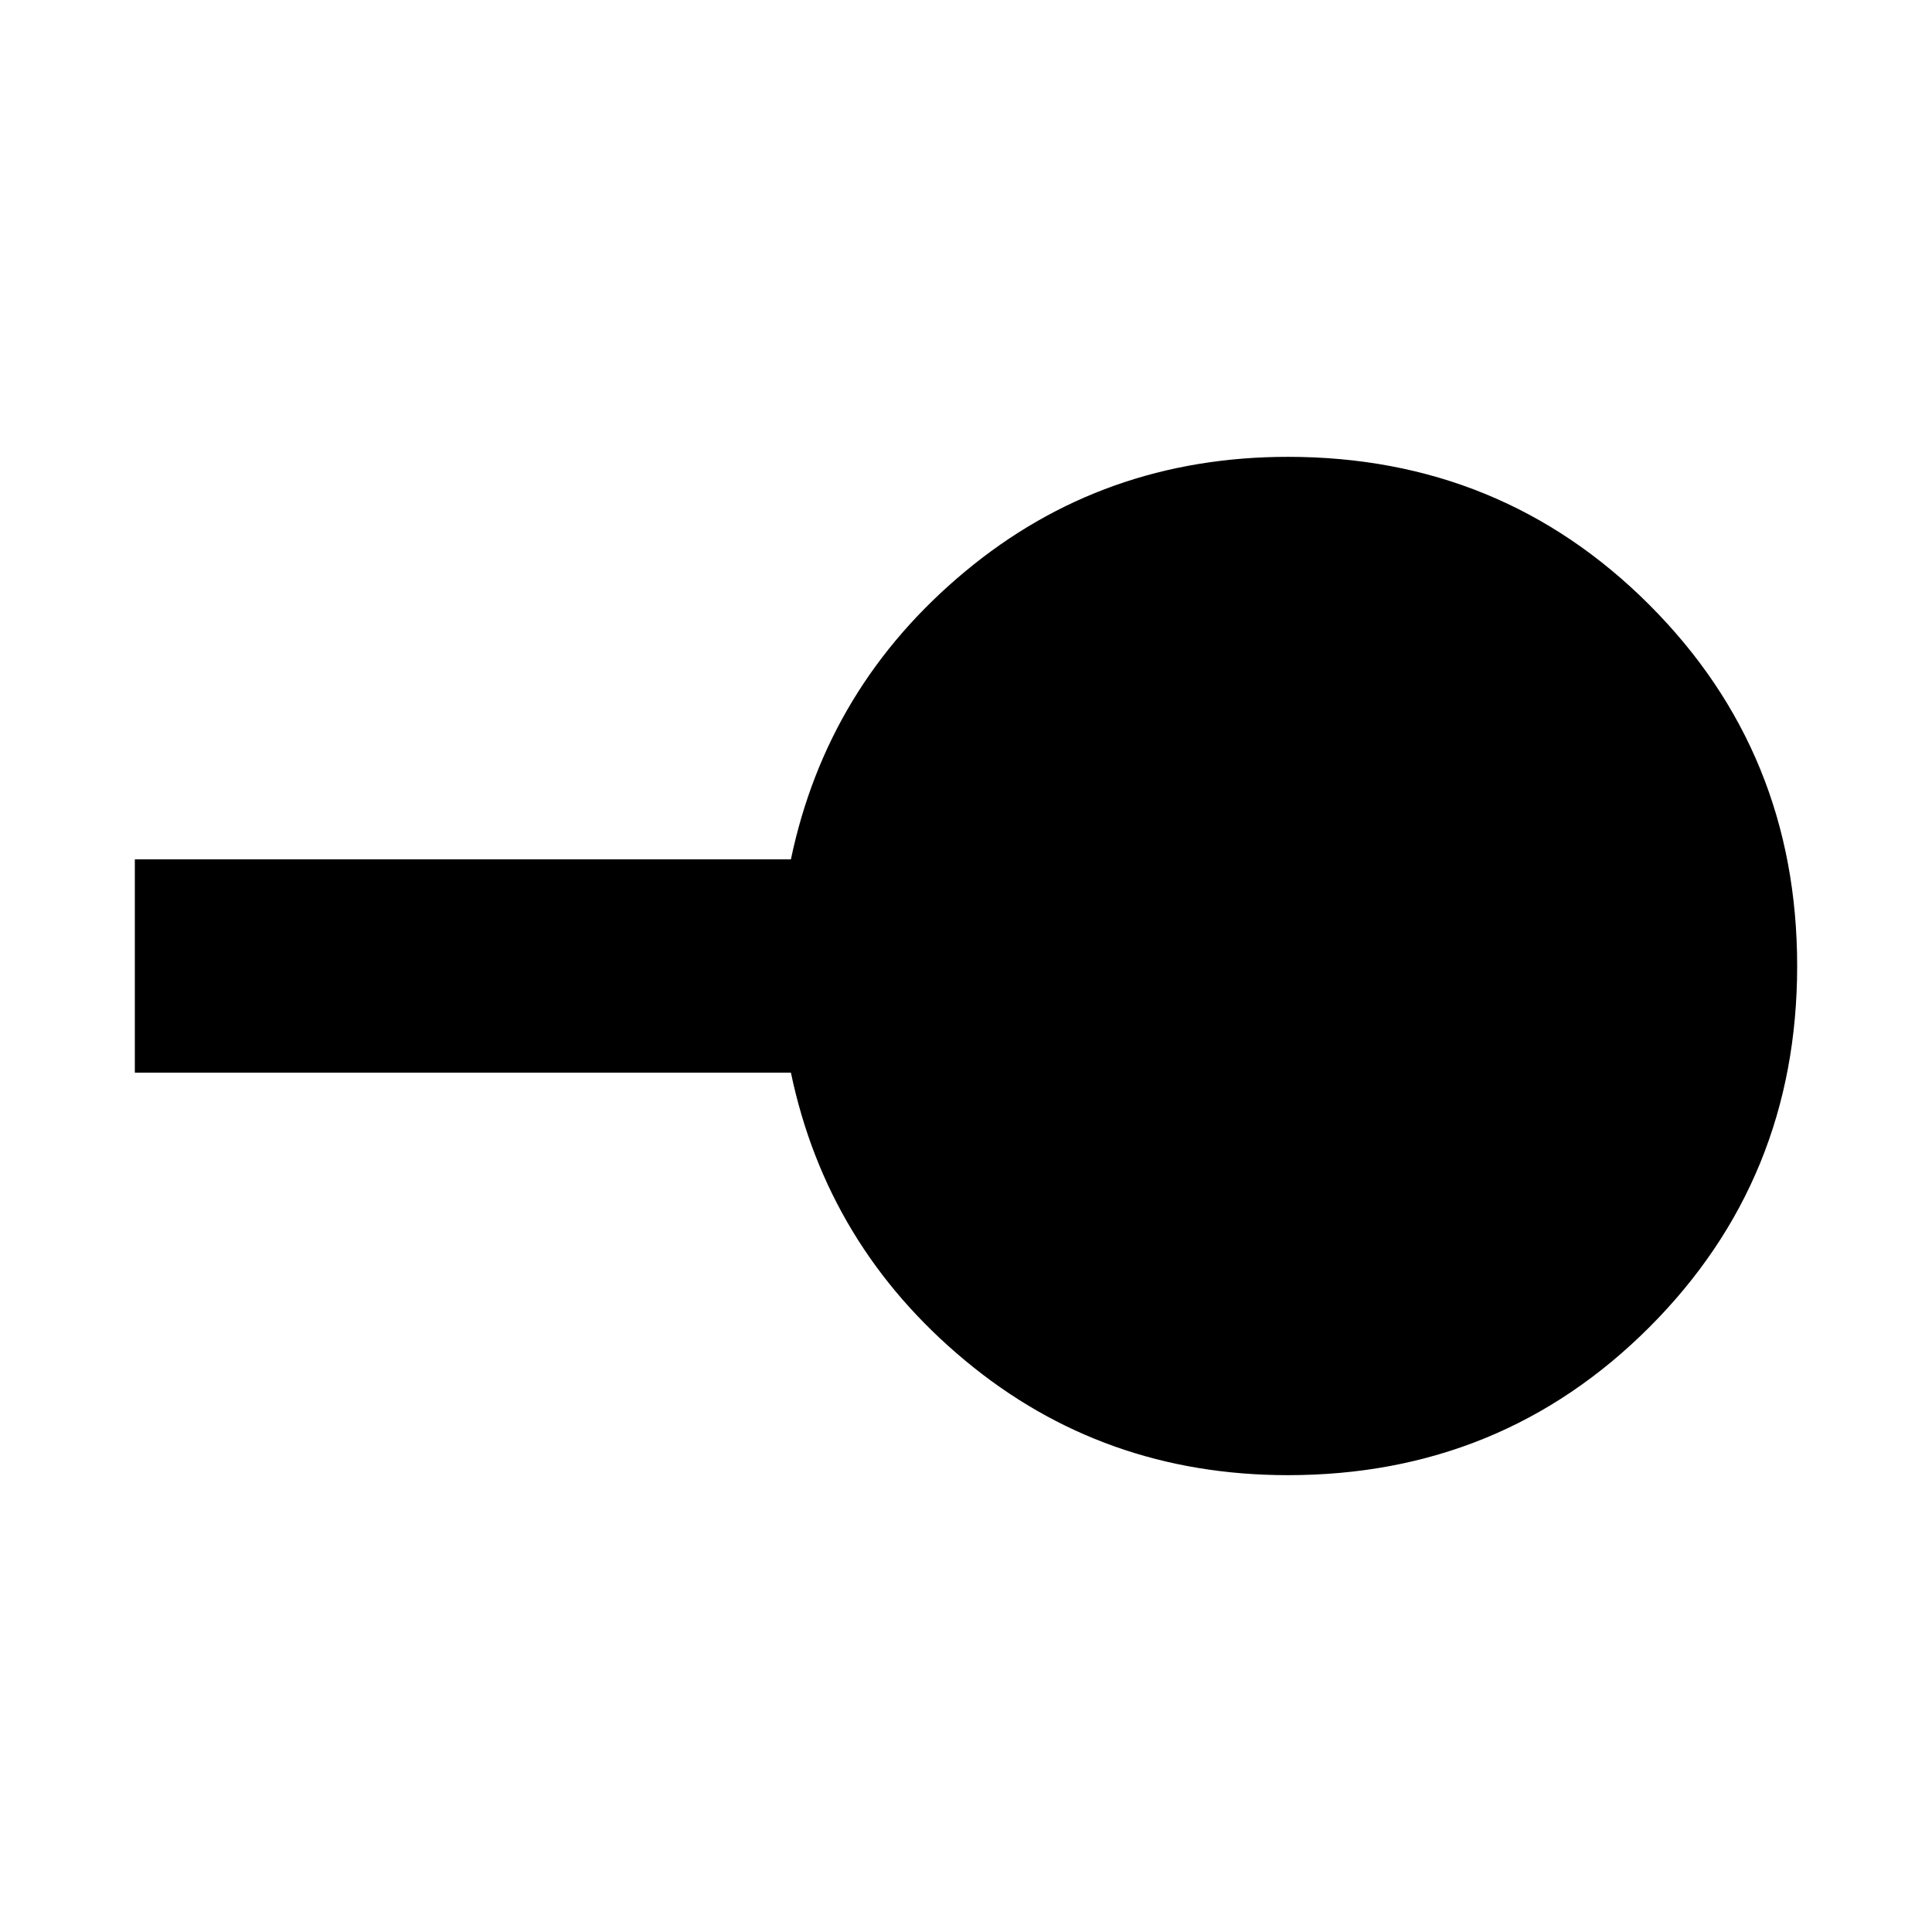 <svg xmlns="http://www.w3.org/2000/svg" height="24" width="24"><path d="M16 18.325q-2.3 0-4.012-1.425-1.713-1.425-2.163-3.575h-8.15v-2.65h8.15q.45-2.15 2.163-3.575Q13.7 5.675 16 5.675q2.65 0 4.488 1.838Q22.325 9.35 22.325 12q0 2.65-1.837 4.488Q18.65 18.325 16 18.325Z"/></svg>